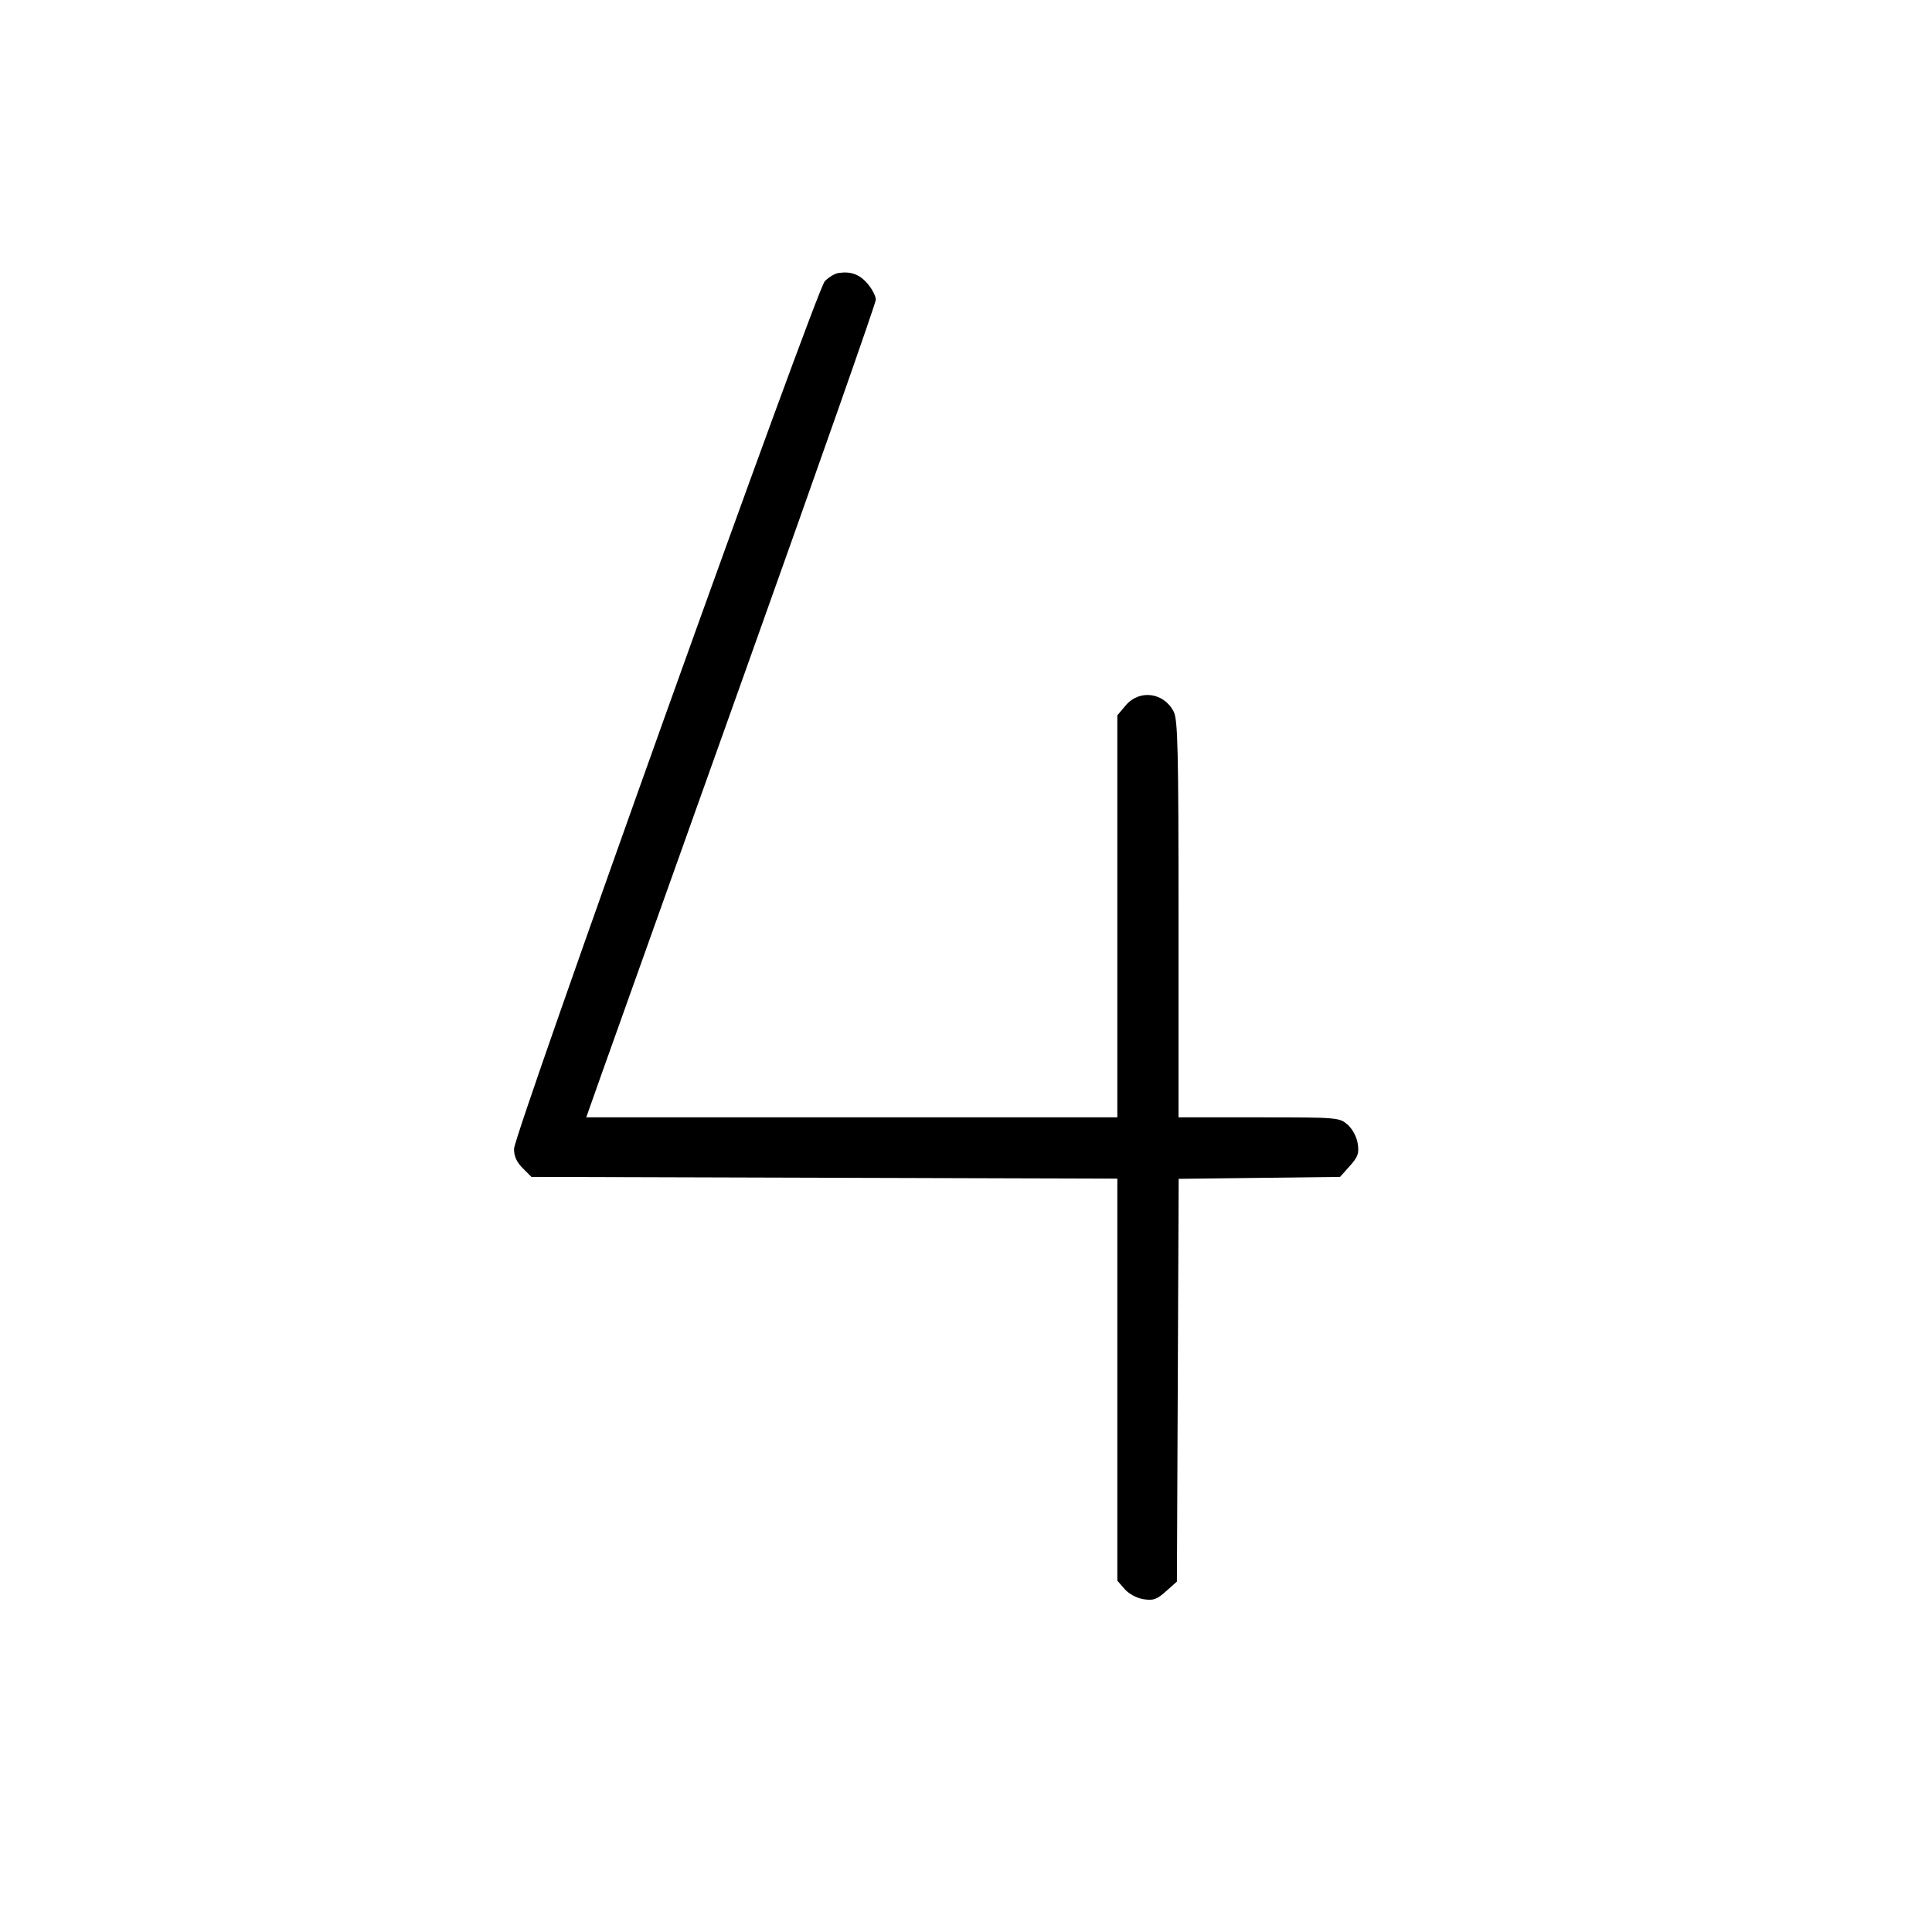 <svg fill="currentColor" viewBox="0 0 256 256" xmlns="http://www.w3.org/2000/svg"><path d="M111.093 36.175 C 110.594 36.250,109.777 36.747,109.278 37.279 C 108.146 38.484,68.132 150.210,68.111 152.225 C 68.101 153.191,68.455 153.982,69.258 154.785 L 70.419 155.947 109.236 156.060 L 148.053 156.173 148.053 182.810 L 148.053 209.446 149.013 210.551 C 149.577 211.199,150.610 211.757,151.515 211.901 C 152.816 212.108,153.281 211.945,154.501 210.855 L 155.947 209.564 156.063 182.883 L 156.179 156.202 166.872 156.074 L 177.565 155.947 178.855 154.501 C 179.945 153.282,180.108 152.816,179.901 151.515 C 179.757 150.610,179.199 149.577,178.551 149.013 C 177.468 148.073,177.228 148.053,166.803 148.053 L 156.160 148.053 156.160 121.792 C 156.160 99.203,156.070 95.357,155.516 94.285 C 154.198 91.737,150.966 91.324,149.158 93.473 L 148.053 94.785 148.053 121.419 L 148.053 148.053 112.867 148.053 L 77.681 148.053 79.757 142.187 C 80.898 138.960,89.532 114.766,98.943 88.421 C 108.354 62.077,116.053 40.156,116.053 39.708 C 116.053 39.259,115.575 38.324,114.991 37.630 C 113.920 36.356,112.757 35.922,111.093 36.175 " stroke="none" fill-rule="evenodd"></path></svg>